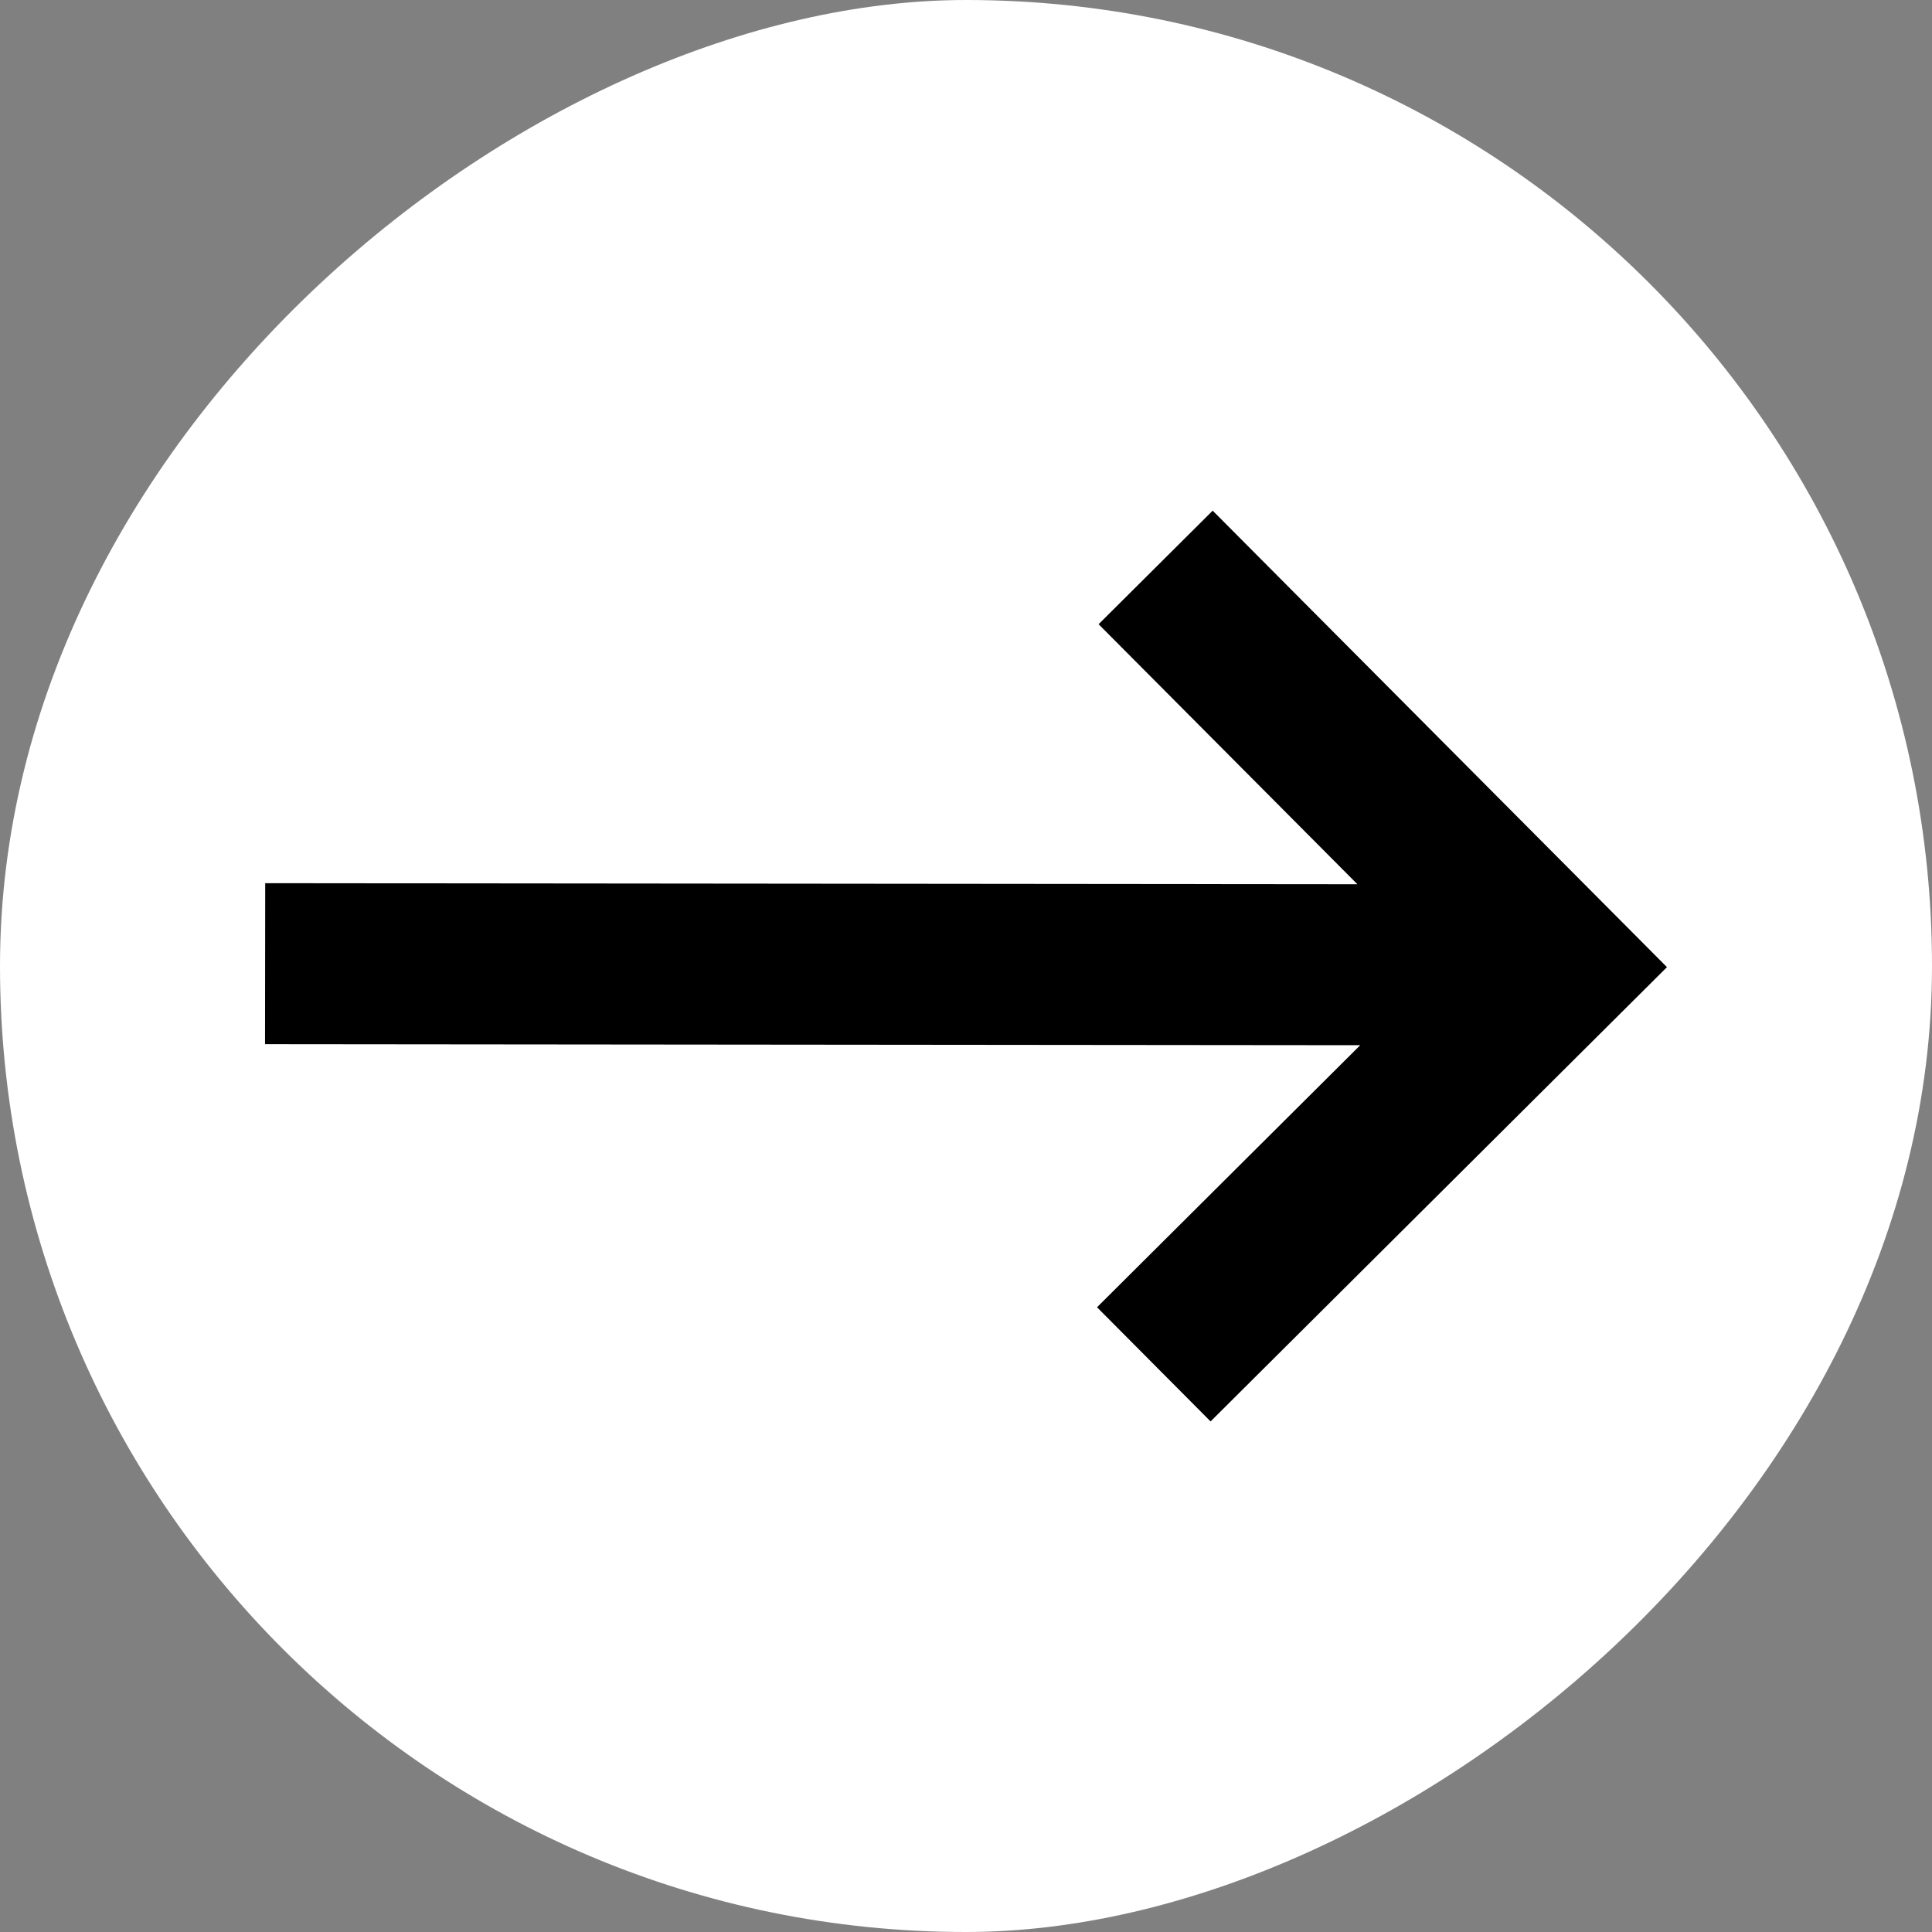<svg width="22" height="22" viewBox="0 0 22 22" fill="none" xmlns="http://www.w3.org/2000/svg">
<rect x="0" y="0" width="22" height="22" fill="#808080" stroke="none"/>
<g id="gg:arrow-up">
<rect x="22" width="22" height="22" rx="11" transform="rotate(90 22 0)" fill="white"/>
<path id="Vector" d="M13.785 16.186L12.492 14.886L15.489 11.902L3.018 11.89L3.02 10.057L15.457 10.069L12.51 7.108L13.809 5.815L18.982 11.013L13.785 16.186Z" fill="black"/>
</g>
</svg>
